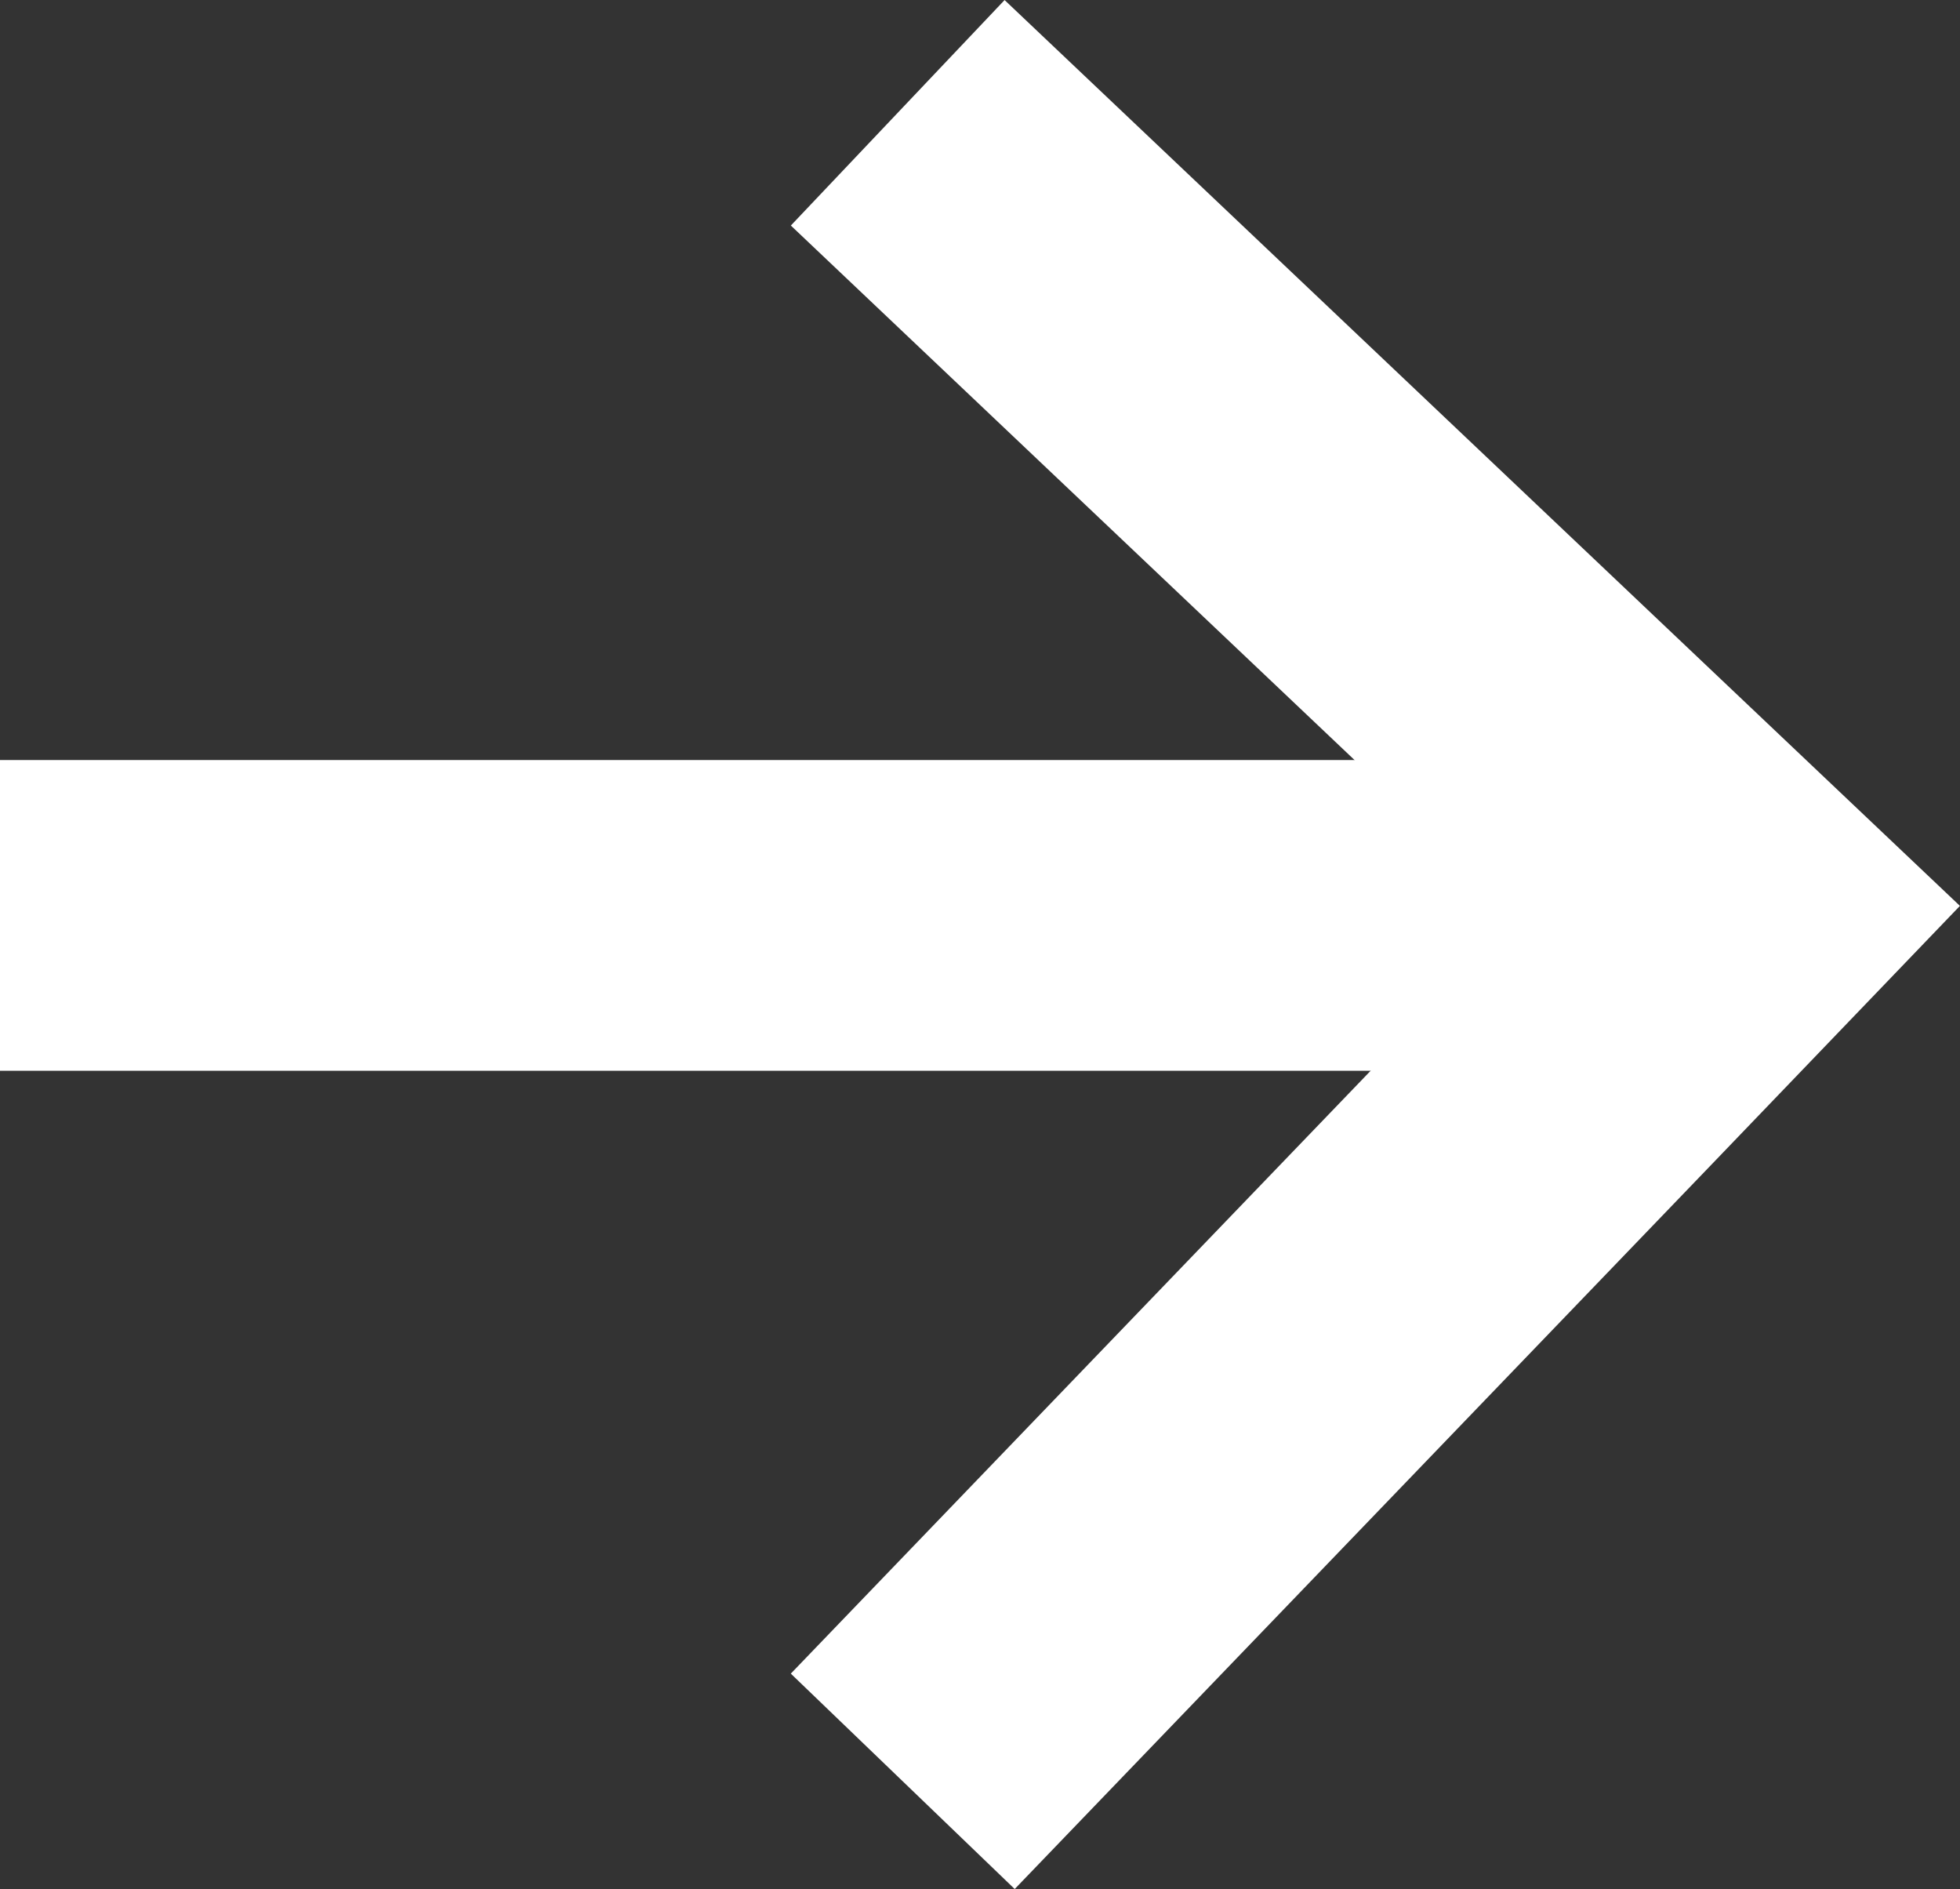 <svg xmlns="http://www.w3.org/2000/svg" width="12.618" height="12.159" viewBox="0 0 12.618 12.159">
  <rect x="0" y="0" width="12.618" height="12.159" fill="#333333" stroke="none"/>
  <g id="Group_2220" data-name="Group 2220" transform="translate(-531.435 563.245) rotate(-90)">
    <g id="Group_2138" data-name="Group 2138" transform="translate(552.5 533.435)">
      <path id="Path_1203" data-name="Path 1203" d="M0,0,4.694,4.45l-.876.912L0,9.331" transform="translate(9.331 4.505) rotate(90)" fill="none" stroke="#fff" stroke-linecap="square" stroke-width="2"/>
      <path id="Path_1204" data-name="Path 1204" d="M-603.9-12989.32v9.01" transform="translate(608.753 12988.32)" fill="none" stroke="#fff" stroke-linecap="square" stroke-width="2"/>
    </g>
  </g>
</svg>
